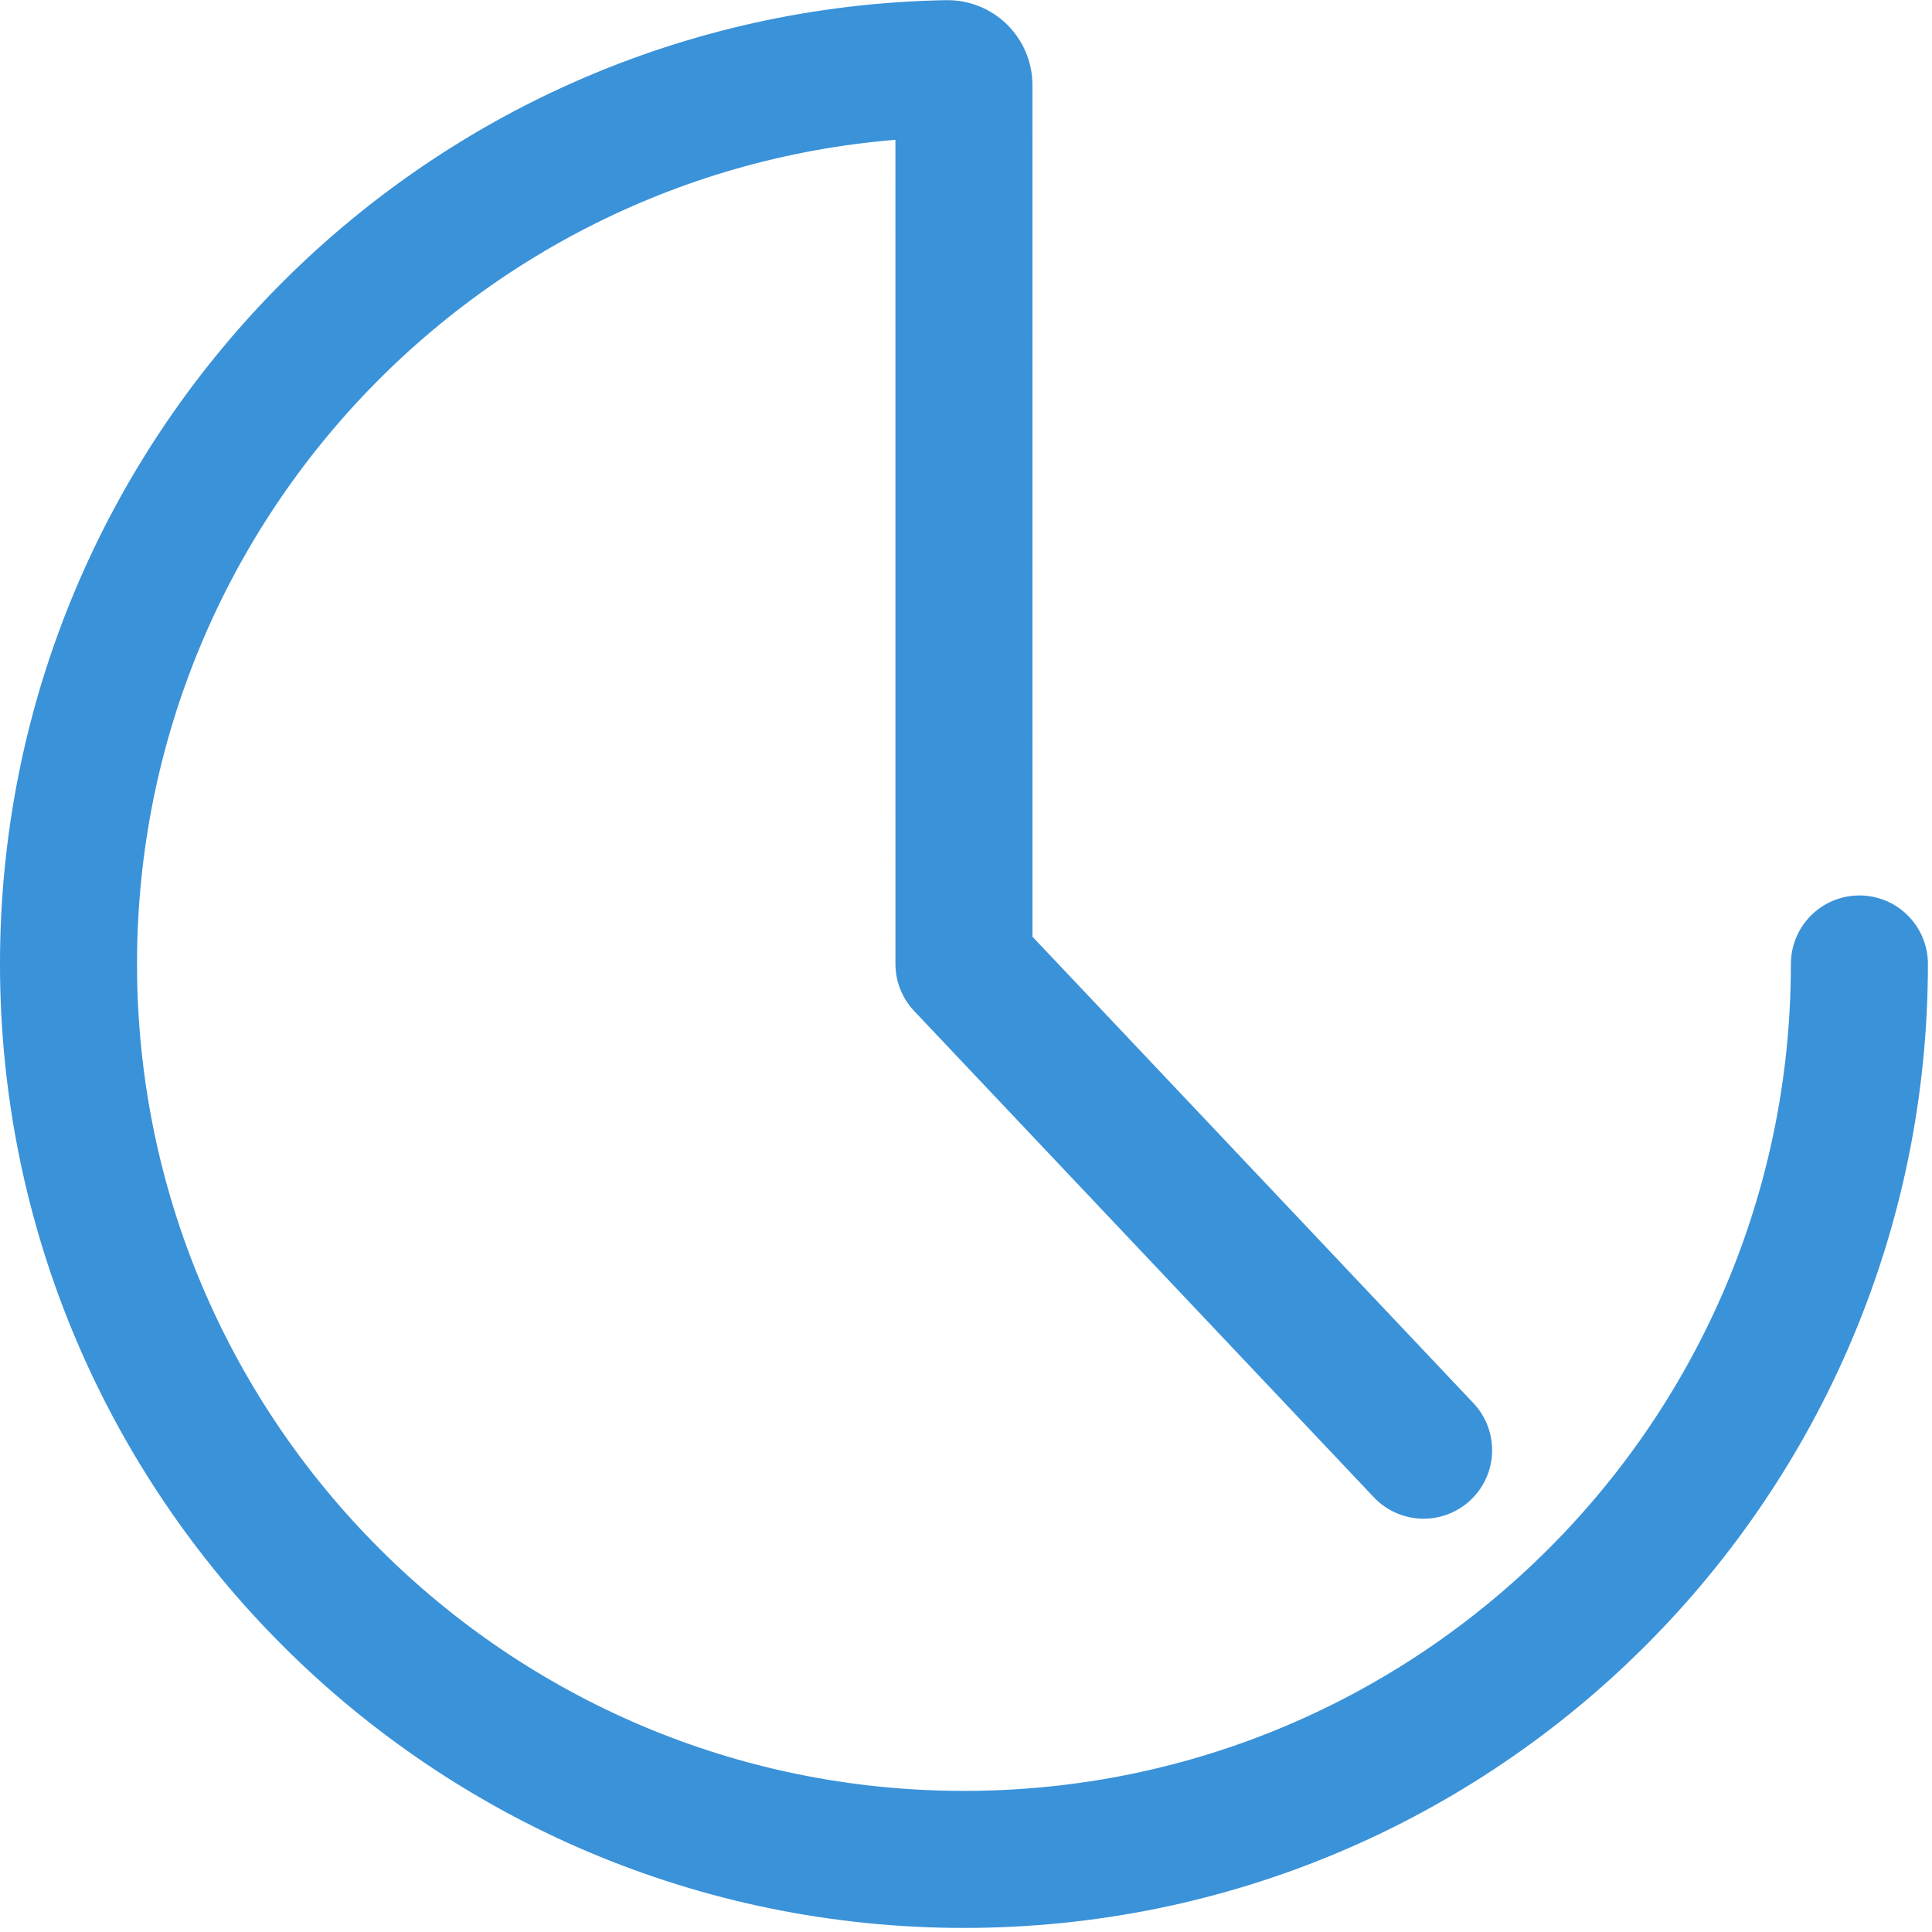<svg width="100%" height="100%" viewBox="0 0 141 141" version="1.1"
  xmlns="http://www.w3.org/2000/svg" xmlns:xlink="http://www.w3.org/1999/xlink" xml:space="preserve"
  xmlns:serif="http://www.serif.com/"
  style="fill-rule:evenodd;clip-rule:evenodd;stroke-linecap:round;stroke-linejoin:round;stroke-miterlimit:1.5;">

  <defs>
      <style>
          #logo {
              stroke-dasharray: 600;
              stroke-dashoffset: 0;
              -webkit-animation: dash 2s linear forwards;
              -o-animation: dash 2s linear forwards;
              -moz-animation: dash 2s linear forwards;
              animation: dash 2s linear forwards;
          }
          @-webkit-keyframes dash {
            from {
              stroke-dashoffset: 600;
            }
            to {
              stroke-dashoffset: 0;
            }
          }
      </style>
  </defs>

  <path id="logo" d="M135.702,70.351c0,36.092 -29.259,65.351 -65.351,65.351c-36.068,0 -65.351,-29.283 -65.351,-65.351c0,
    -35.686 28.603,-64.691 64.133,-65.34c0.321,-0.005 0.631,0.12 0.859,0.345c0.229,0.225 0.357,0.533 0.357,0.854c0.002,8.919
    0.002,64.141 0.002,64.141l33.547,35.486"
    style="fill:none;stroke:#3A92D9;stroke-width:10px;"/>


</svg>
